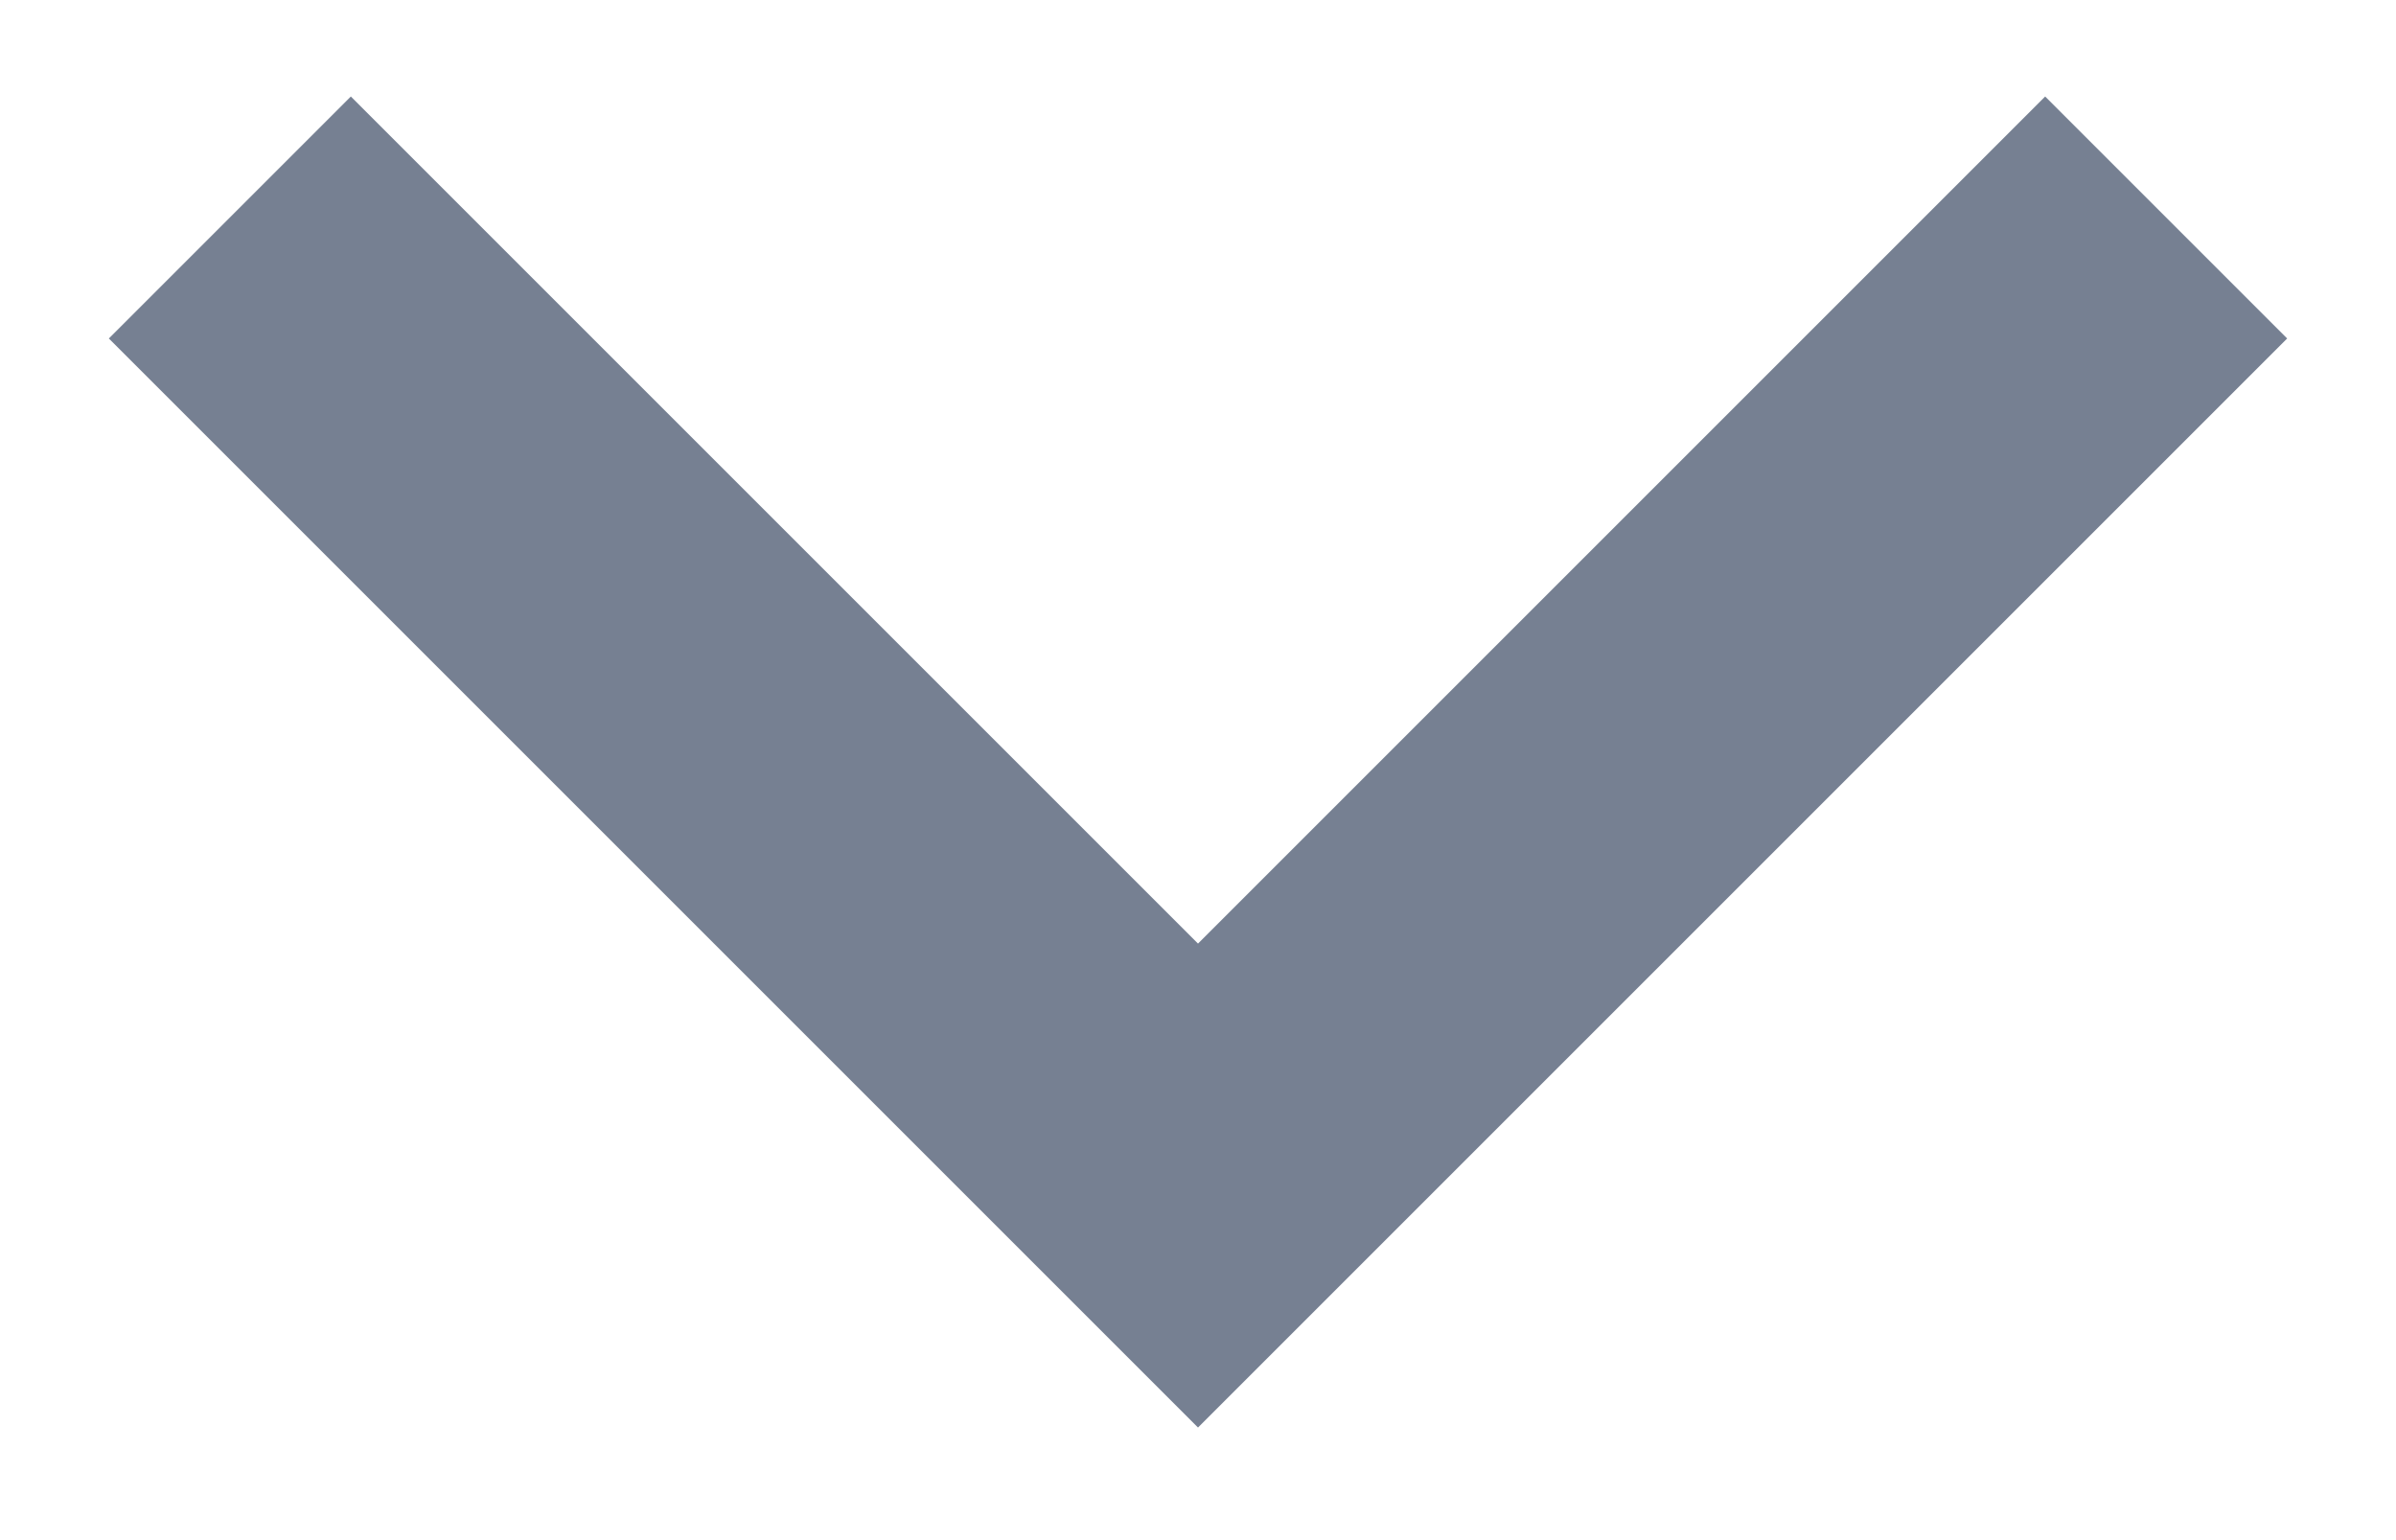<svg width="14" height="9" viewBox="0 0 14 9" fill="none" xmlns="http://www.w3.org/2000/svg">
<path d="M7 5.514L11.95 0.564L13.364 1.978L7 8.342L0.636 1.978L2.05 0.564L7 5.514Z" fill="#768092"/>
</svg>
